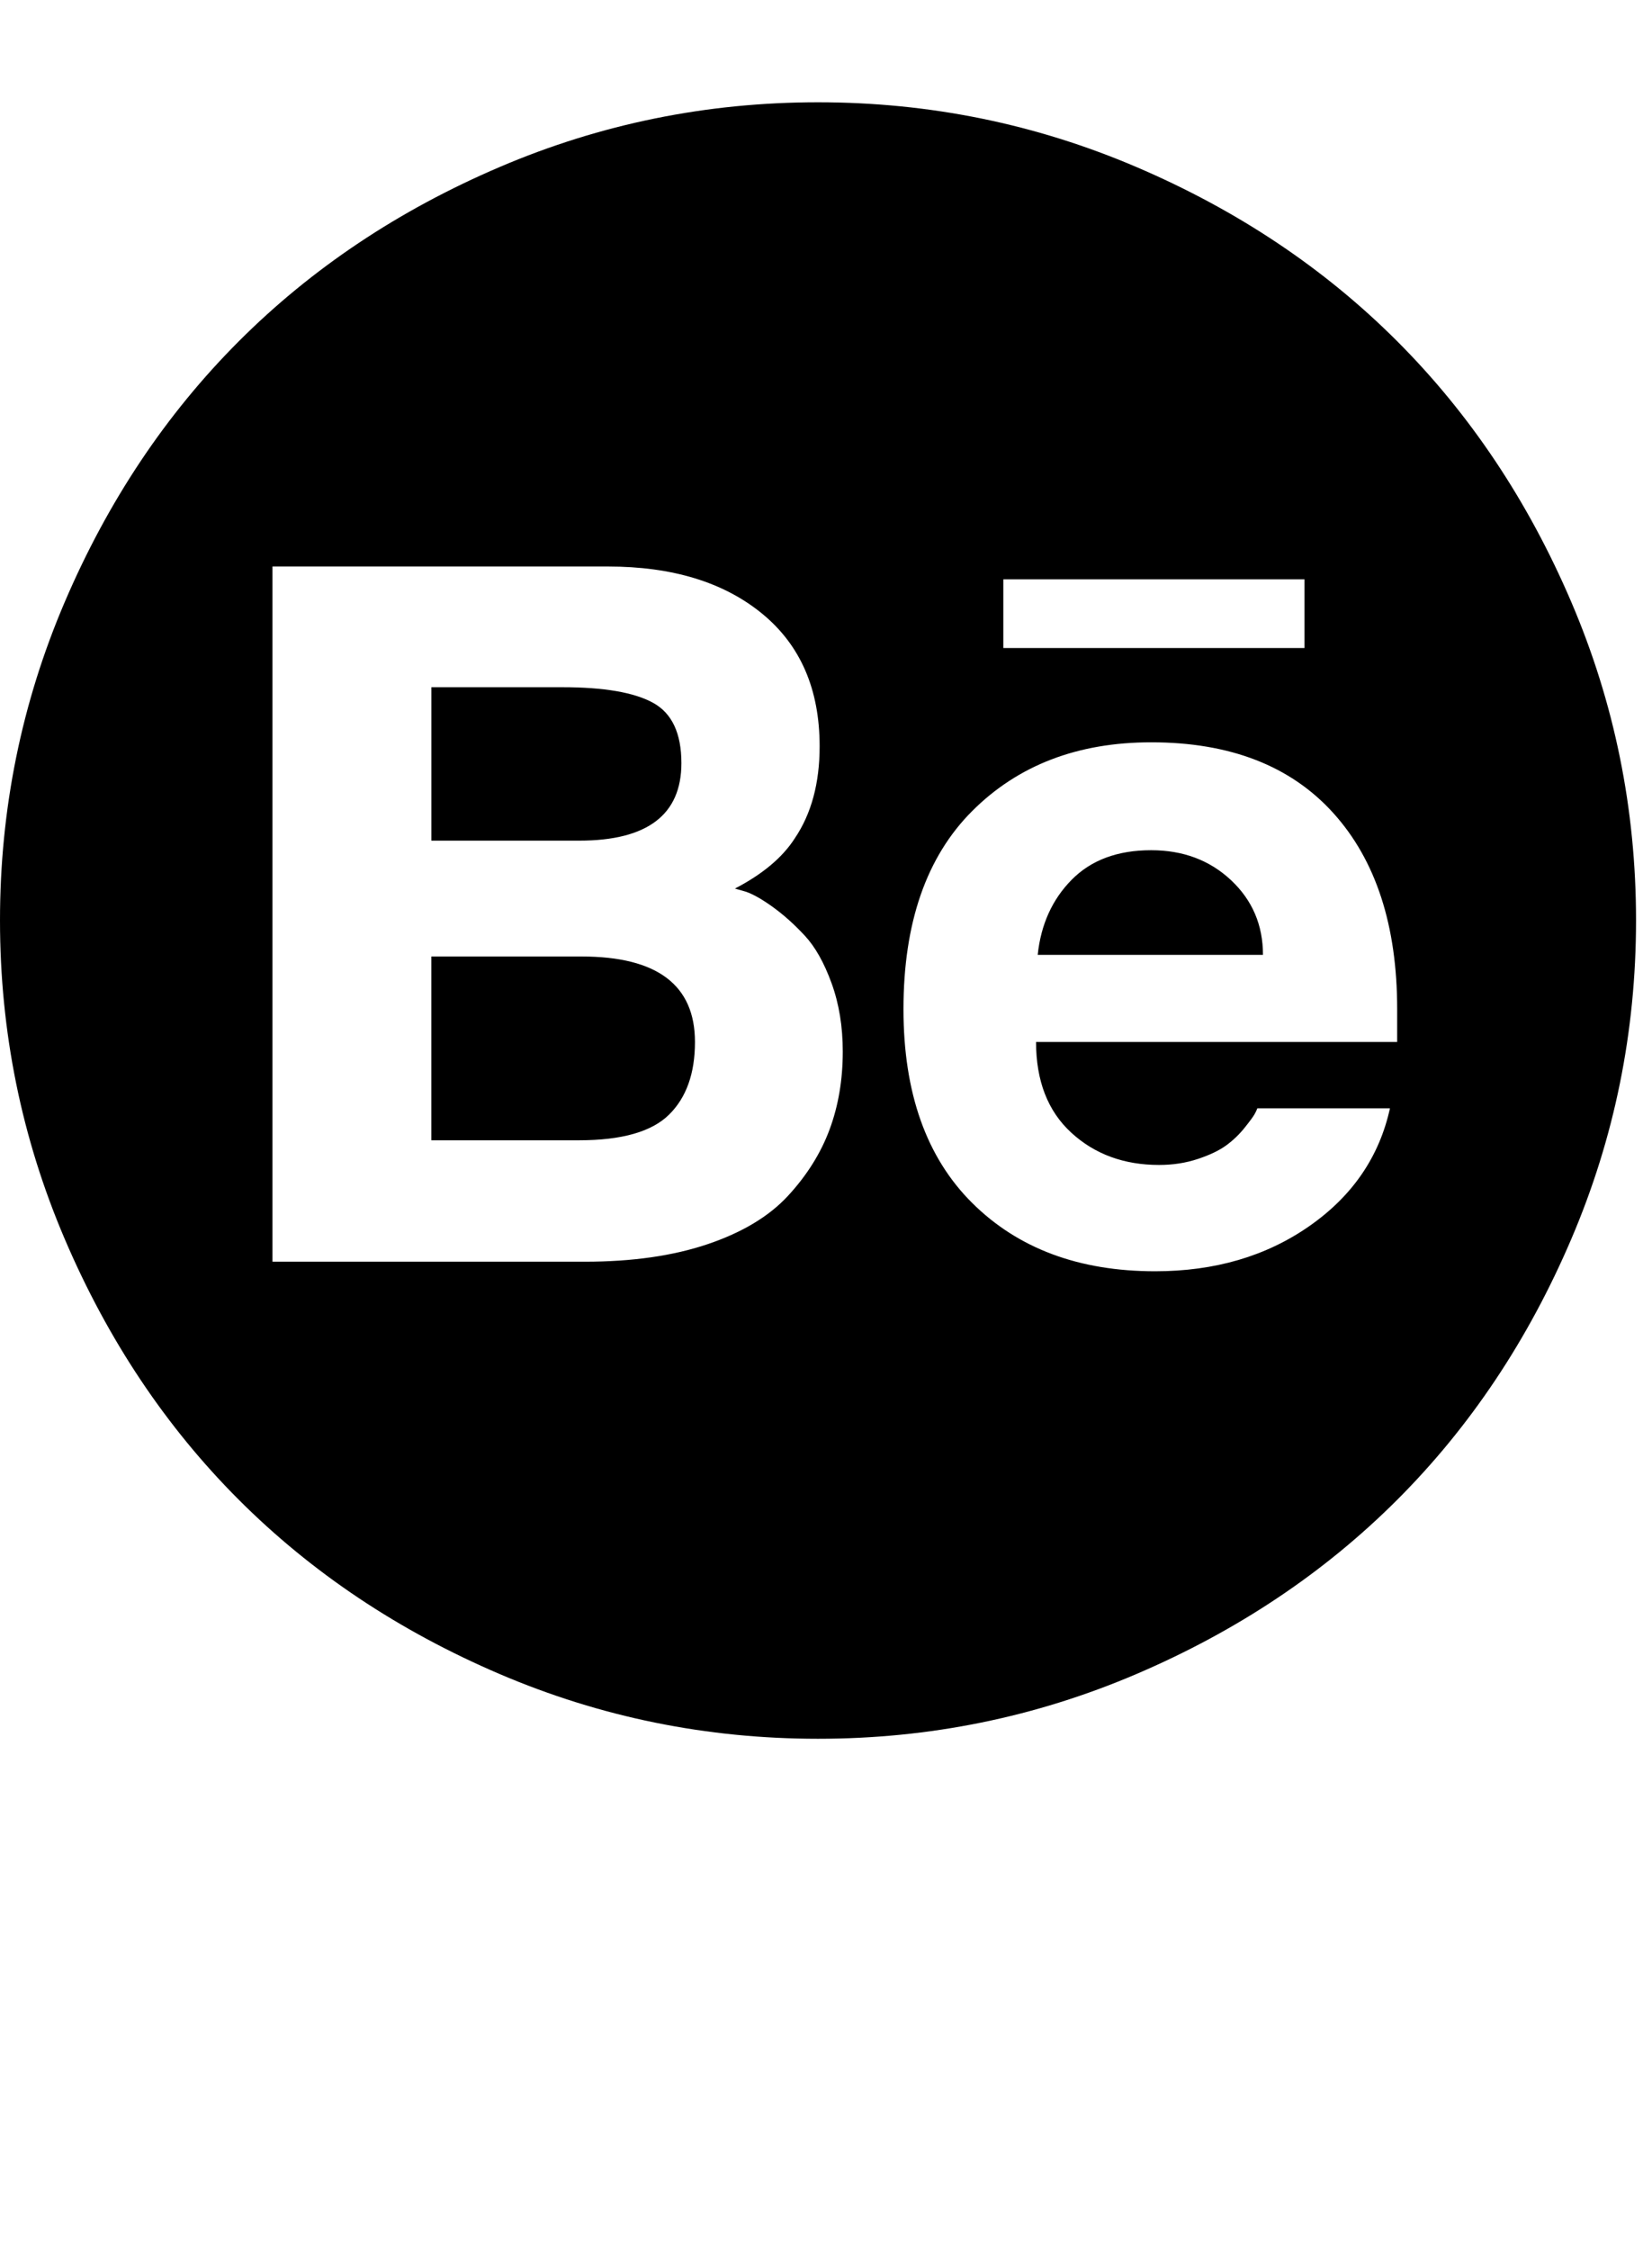 <?xml version="1.0" encoding="utf-8"?>
<!-- Generated by IcoMoon.io -->
<!DOCTYPE svg PUBLIC "-//W3C//DTD SVG 1.1//EN" "http://www.w3.org/Graphics/SVG/1.1/DTD/svg11.dtd">
<svg version="1.1" xmlns="http://www.w3.org/2000/svg" xmlns:xlink="http://www.w3.org/1999/xlink" width="47" height="64" viewBox="0 0 47 64">
	<path d="M32.75 24.182q1.364 0 2.273 0.852t0.909 2.125h-6.409q0.136-1.295 0.966-2.136t2.261-0.841zM32.75 24.182q1.364 0 2.273 0.852t0.909 2.125h-6.409q0.136-1.295 0.966-2.136t2.261-0.841zM23.273 2.909q4.75 0 9.057 1.841t7.42 4.955 4.955 7.42 1.841 9.057-1.841 9.057-4.955 7.42-7.42 4.955-9.057 1.841-9.057-1.841-7.42-4.955-4.955-7.42-1.841-9.057 1.841-9.057 4.955-7.42 7.42-4.955 9.057-1.841zM28.545 16.477v1.955h8.568v-1.955h-8.568zM16.636 35.886q2.023 0 3.5-0.5t2.284-1.375 1.182-1.886 0.375-2.216q0-1.068-0.318-1.943t-0.761-1.352-0.898-0.807-0.773-0.443l-0.318-0.091q1.182-0.614 1.705-1.432 0.705-1.045 0.705-2.614 0-2.432-1.636-3.773t-4.386-1.341h-9.545v19.773h8.886zM29.477 29.636h10.273v-0.932q0-3.568-1.818-5.58t-5.182-2.011q-3.136 0-5.091 1.955t-1.955 5.636q0 3.568 1.955 5.511t5.205 1.943q2.545 0 4.386-1.284t2.295-3.352h-3.773q-0.023 0.068-0.080 0.17t-0.284 0.386-0.523 0.5-0.807 0.386-1.102 0.17q-1.5 0-2.5-0.92t-1-2.58zM32.75 24.182q1.364 0 2.273 0.852t0.909 2.125h-6.409q0.136-1.295 0.966-2.136t2.261-0.841zM16.545 27.205q3.227 0 3.227 2.432 0 1.341-0.739 2.068t-2.557 0.727h-4.205v-5.227h4.273zM19.386 21.705q0 2.205-2.909 2.205h-4.205v-4.364h3.727q1.773 0 2.58 0.443t0.807 1.716z" />
</svg>
